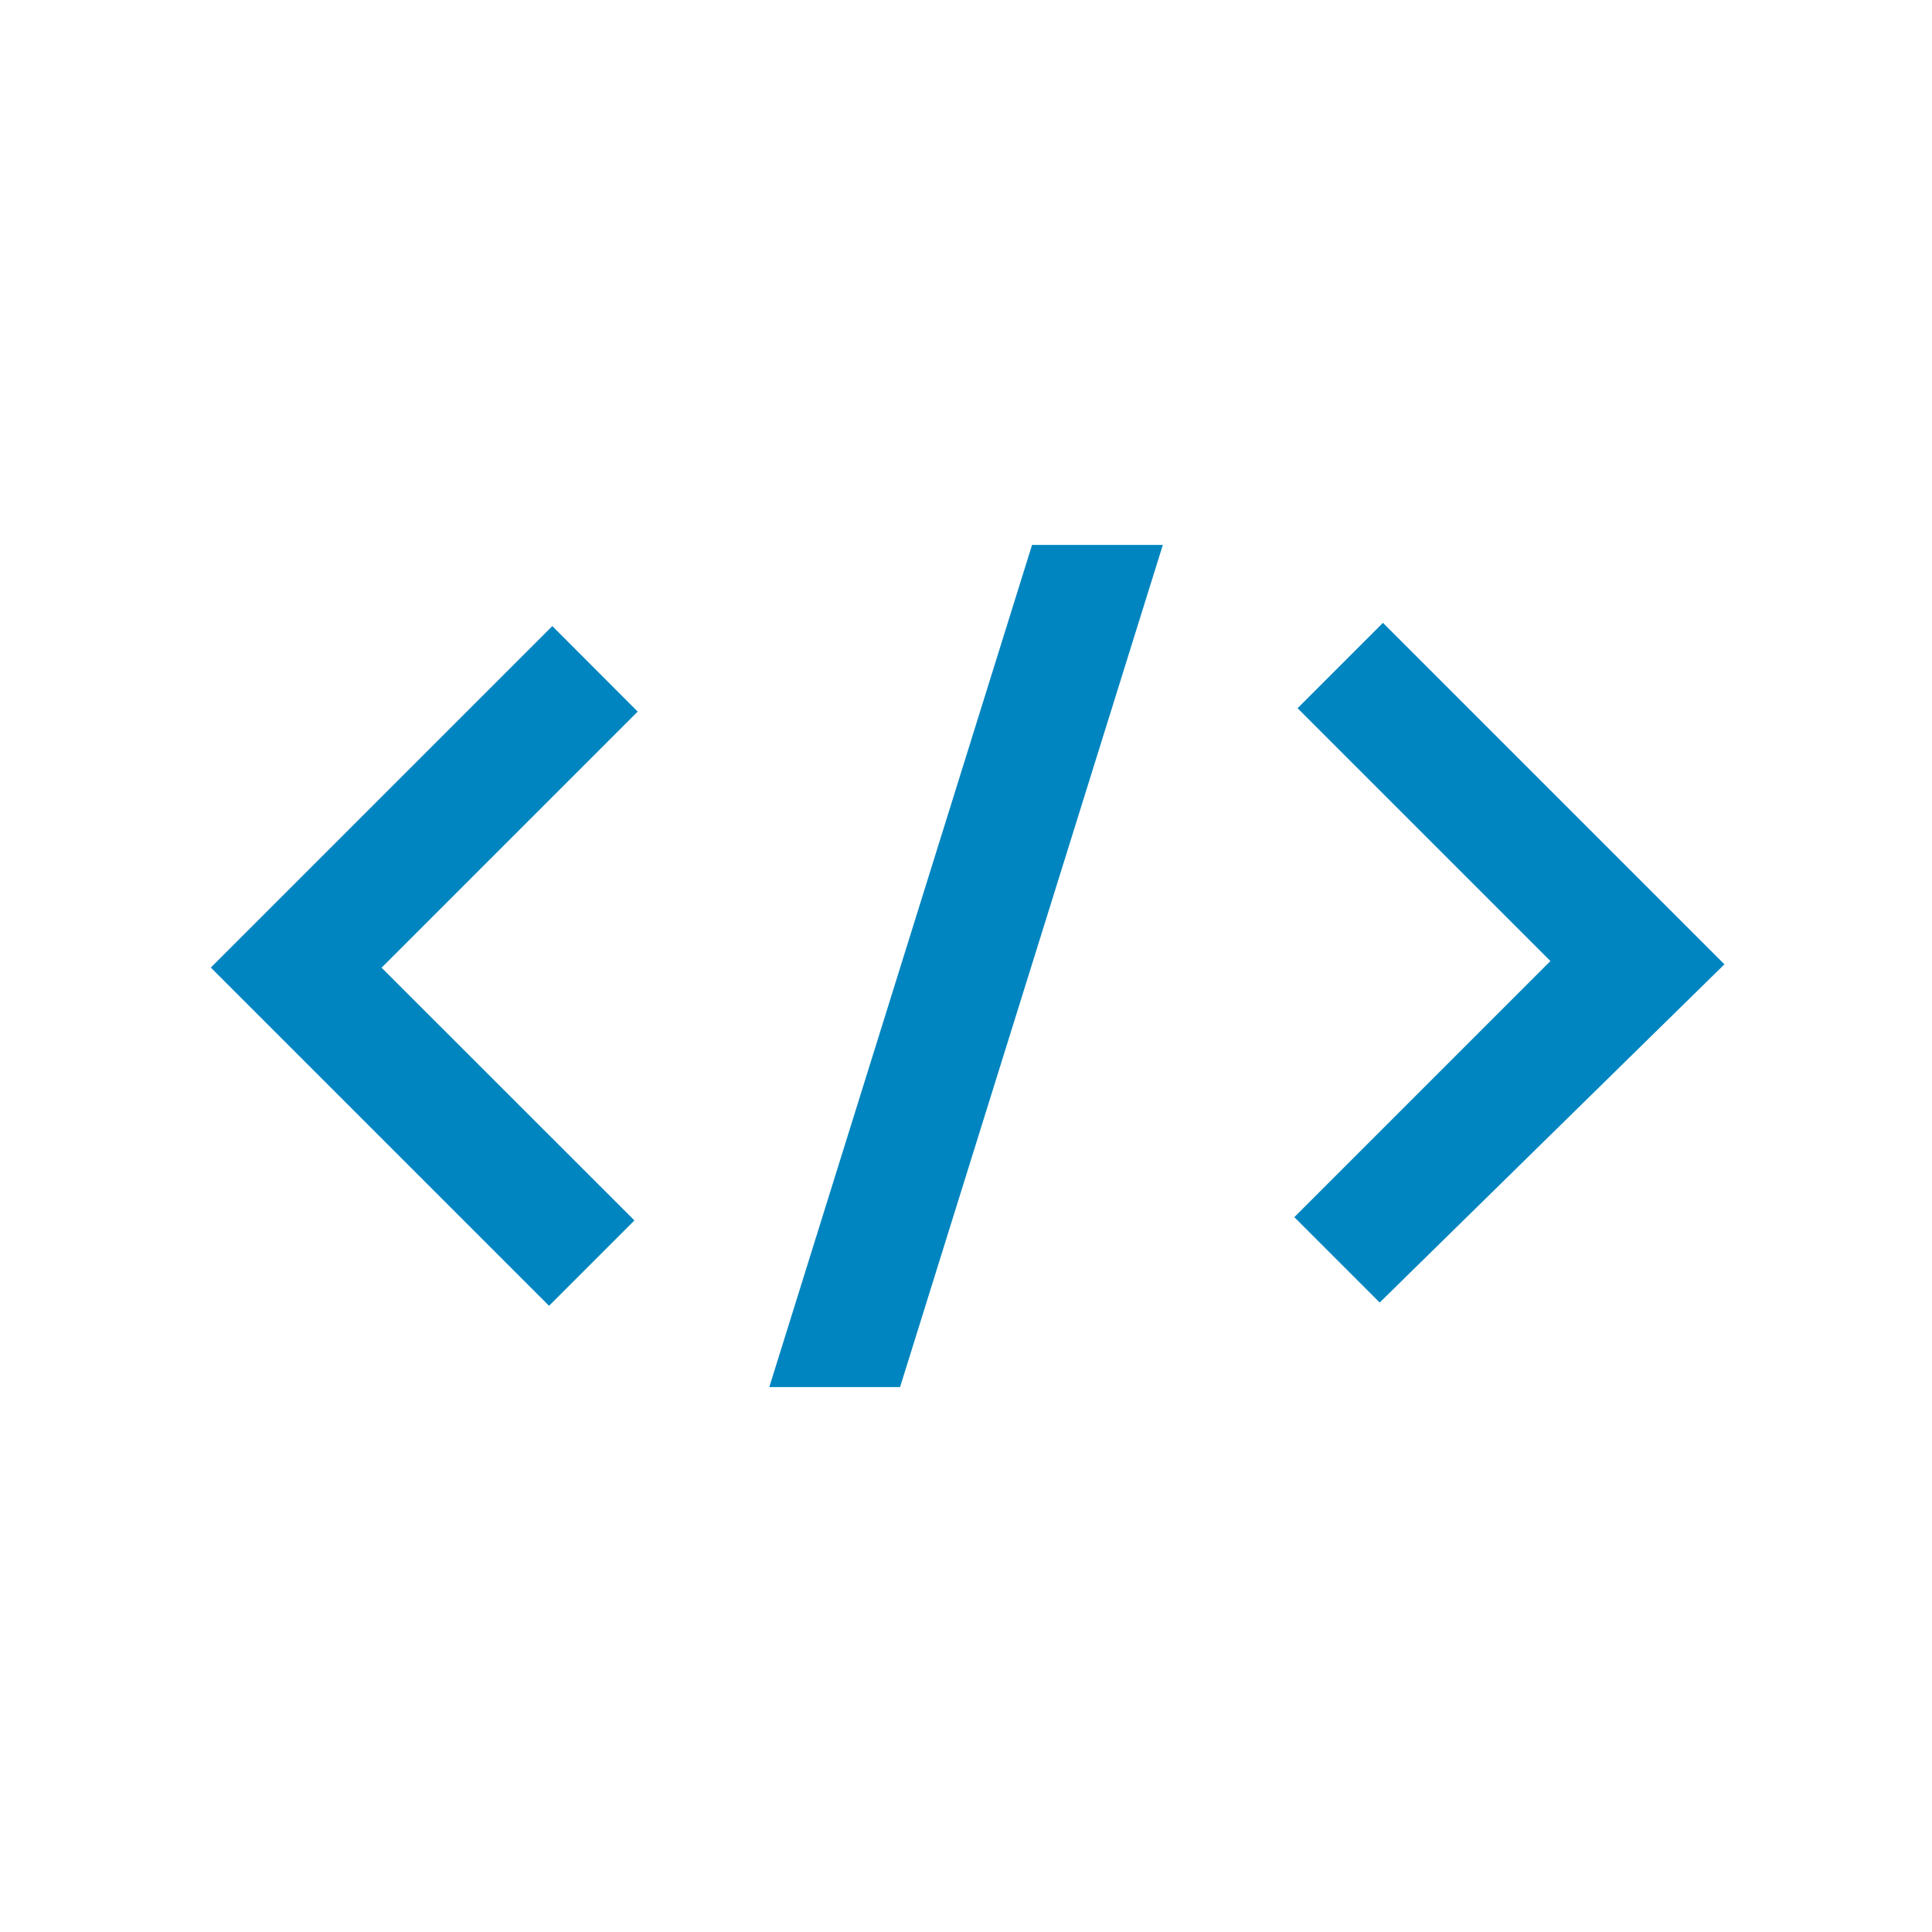 <svg width="16" height="16" viewBox="0 0 16 16" fill="none" xmlns="http://www.w3.org/2000/svg">
<path d="M6.371 11.487H7.454L9.63 4.513H8.547L6.371 11.487Z" fill="#0085C0"/>
<path d="M4.574 5.185L1.746 8.013L4.547 10.814L5.254 10.107L3.16 8.014L5.281 5.893L4.574 5.185Z" fill="#0085C0"/>
<path d="M11.453 5.158L10.746 5.865L12.84 7.959L10.719 10.08L11.426 10.787L14.281 7.986L11.453 5.158Z" fill="#0085C0"/>
</svg>
